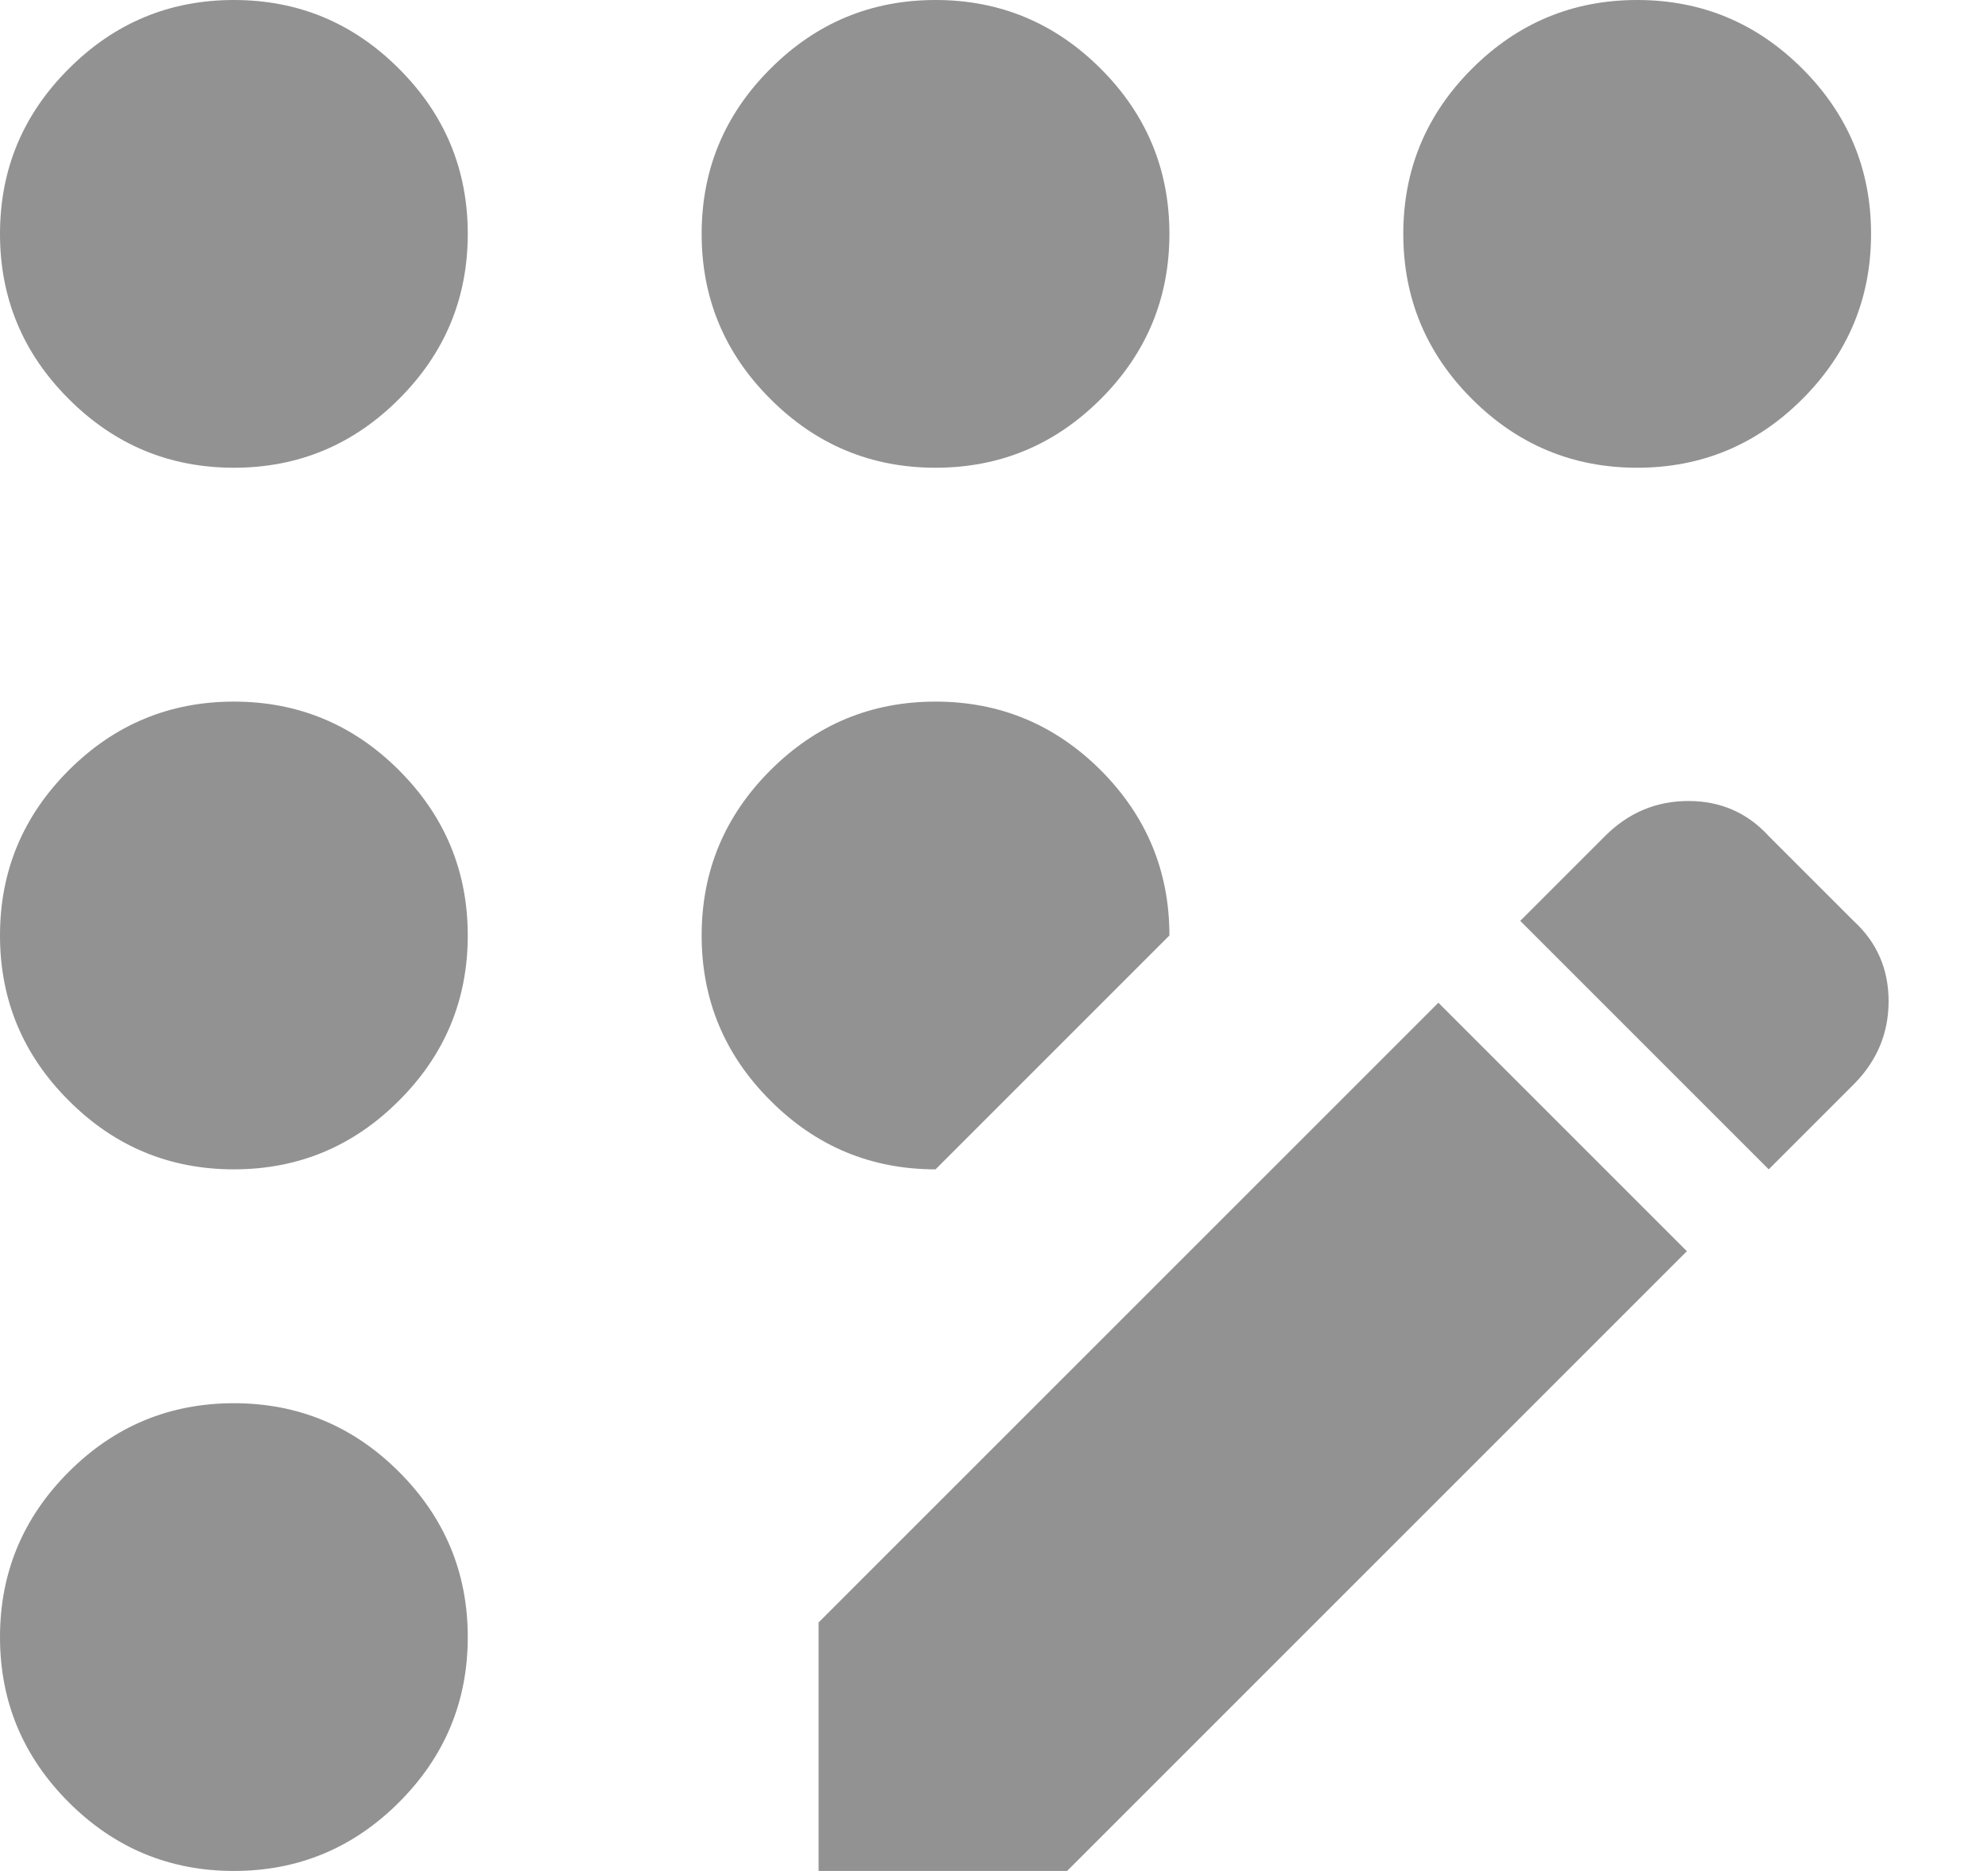 <svg width="17" height="16" viewBox="0 0 17 16" fill="none" xmlns="http://www.w3.org/2000/svg">
<path d="M2 16C1.45 16 0.979 15.804 0.588 15.413C0.196 15.021 0 14.55 0 14C0 13.45 0.196 12.979 0.588 12.587C0.979 12.196 1.45 12 2 12C2.55 12 3.021 12.196 3.412 12.587C3.804 12.979 4 13.45 4 14C4 14.55 3.804 15.021 3.412 15.413C3.021 15.804 2.55 16 2 16ZM2 10C1.45 10 0.979 9.804 0.588 9.412C0.196 9.021 0 8.55 0 8C0 7.45 0.196 6.979 0.588 6.587C0.979 6.196 1.45 6 2 6C2.55 6 3.021 6.196 3.412 6.587C3.804 6.979 4 7.45 4 8C4 8.55 3.804 9.021 3.412 9.412C3.021 9.804 2.55 10 2 10ZM2 4C1.45 4 0.979 3.804 0.588 3.412C0.196 3.021 0 2.55 0 2C0 1.45 0.196 0.979 0.588 0.588C0.979 0.196 1.45 0 2 0C2.55 0 3.021 0.196 3.412 0.588C3.804 0.979 4 1.45 4 2C4 2.55 3.804 3.021 3.412 3.412C3.021 3.804 2.55 4 2 4ZM8 10C7.45 10 6.979 9.804 6.588 9.412C6.196 9.021 6 8.55 6 8C6 7.45 6.196 6.979 6.588 6.587C6.979 6.196 7.45 6 8 6C8.55 6 9.021 6.196 9.413 6.587C9.804 6.979 10 7.45 10 8L8 10ZM8 4C7.45 4 6.979 3.804 6.588 3.412C6.196 3.021 6 2.55 6 2C6 1.45 6.196 0.979 6.588 0.588C6.979 0.196 7.45 0 8 0C8.55 0 9.021 0.196 9.413 0.588C9.804 0.979 10 1.45 10 2C10 2.55 9.804 3.021 9.413 3.412C9.021 3.804 8.55 4 8 4ZM7 16V13.875L12.3 8.575L14.425 10.7L9.125 16H7ZM14 4C13.45 4 12.979 3.804 12.587 3.412C12.196 3.021 12 2.55 12 2C12 1.45 12.196 0.979 12.587 0.588C12.979 0.196 13.45 0 14 0C14.55 0 15.021 0.196 15.413 0.588C15.804 0.979 16 1.45 16 2C16 2.55 15.804 3.021 15.413 3.412C15.021 3.804 14.55 4 14 4ZM15.125 10L13 7.875L13.725 7.15C13.925 6.95 14.163 6.85 14.438 6.85C14.713 6.85 14.942 6.95 15.125 7.15L15.85 7.875C16.05 8.058 16.15 8.287 16.15 8.562C16.15 8.837 16.05 9.075 15.85 9.275L15.125 10Z" fill="#929292"/>
</svg>
